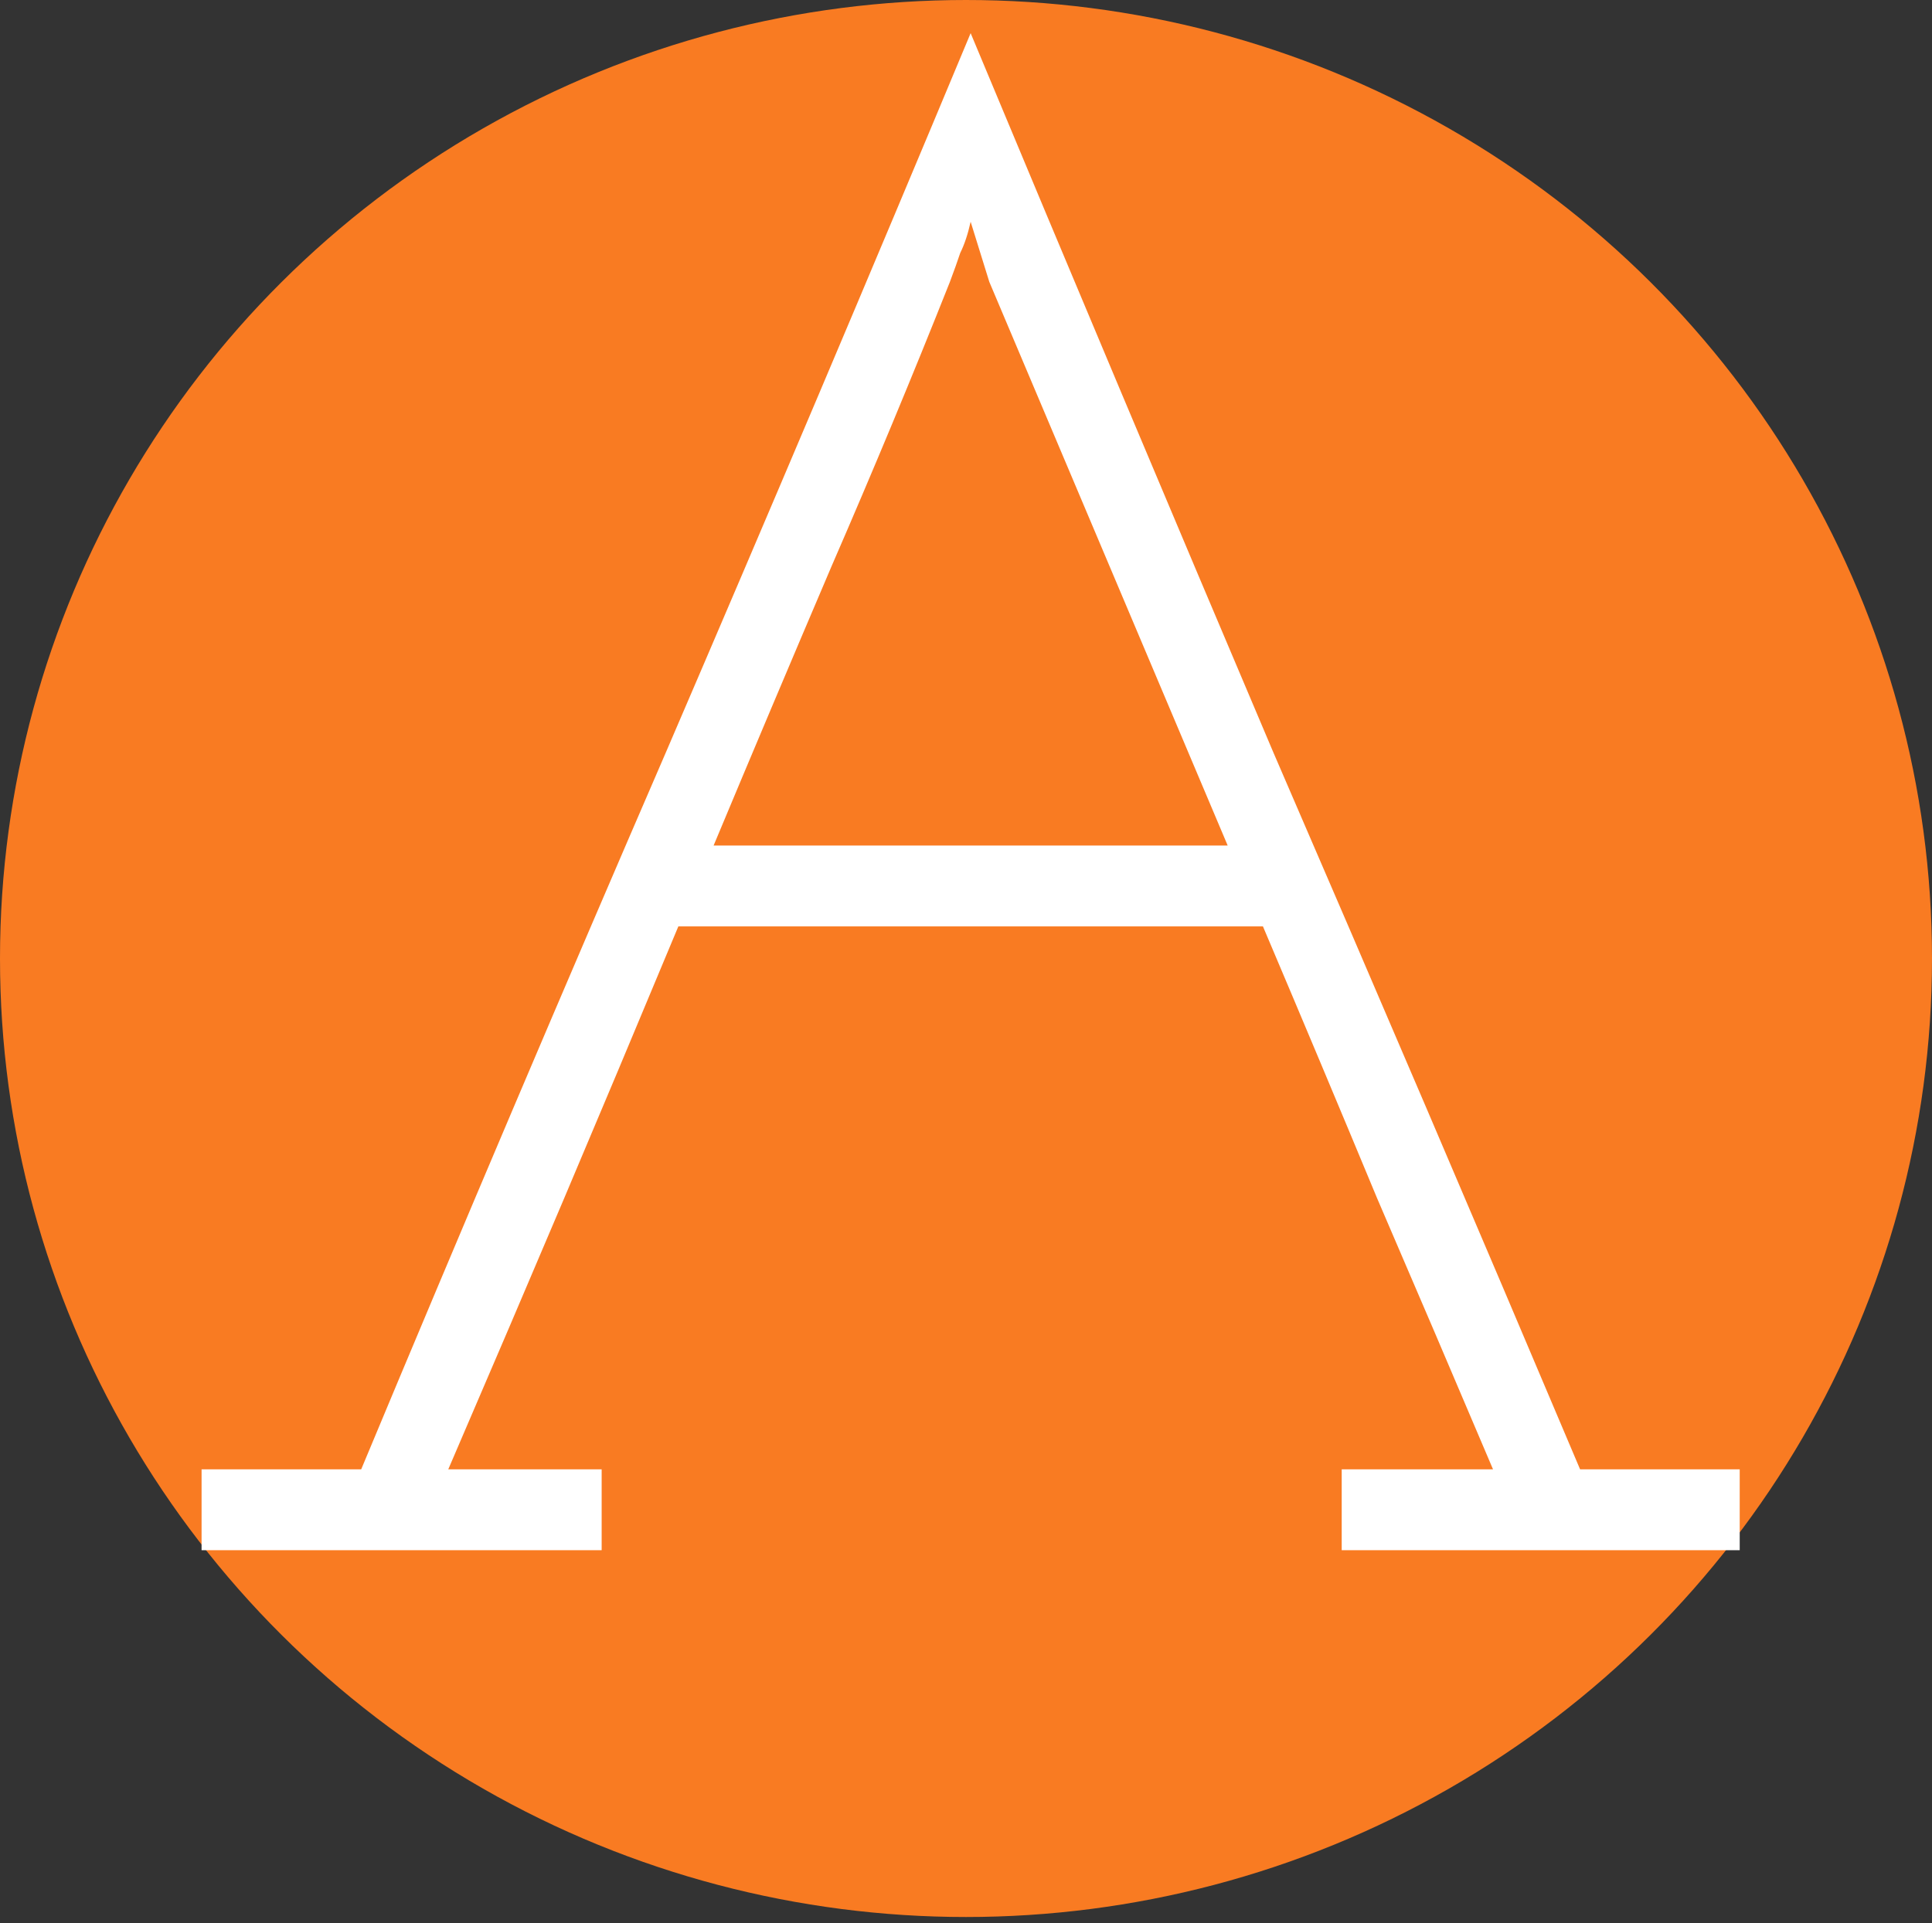 <svg xmlns="http://www.w3.org/2000/svg" version="1.1" xmlns:xlink="http://www.w3.org/1999/xlink" xmlns:svgjs="http://svgjs.com/svgjs" width="233" height="232"><rect width="100%" height="100%" fill="#333333" stroke="none"/><svg width="233" height="232" viewBox="0 0 233 232" fill="none" xmlns="http://www.w3.org/2000/svg">
<ellipse cx="116.5" cy="115.626" rx="116.5" ry="115.626" fill="#F97B22"></ellipse>
<path d="M72.56 187V177.25H54.06C59.226 165.25 63.893 154.333 68.06 144.5C72.226 134.667 76.81 123.75 81.81 111.75H152.31C156.976 122.75 161.56 133.667 166.06 144.5C170.726 155.333 175.393 166.25 180.06 177.25H161.81V187H209.81V177.25H190.56C178.226 148.083 165.893 119.25 153.56 90.75C141.393 62.083 129.226 33.167 117.06 4C104.893 33.167 92.643 62.083 80.31 90.75C67.976 119.25 55.726 148.083 43.56 177.25H24.31V187H72.56ZM114.56 34C115.06 32.667 115.476 31.5 115.81 30.5C116.31 29.5 116.726 28.25 117.06 26.75L119.31 34L148.06 102H86.06C90.726 90.833 95.476 79.583 100.31 68.25C105.31 56.75 110.06 45.333 114.56 34Z" fill="white"></path>
</svg><style>@media (prefers-color-scheme: light) { :root { filter: none; } }
</style></svg>